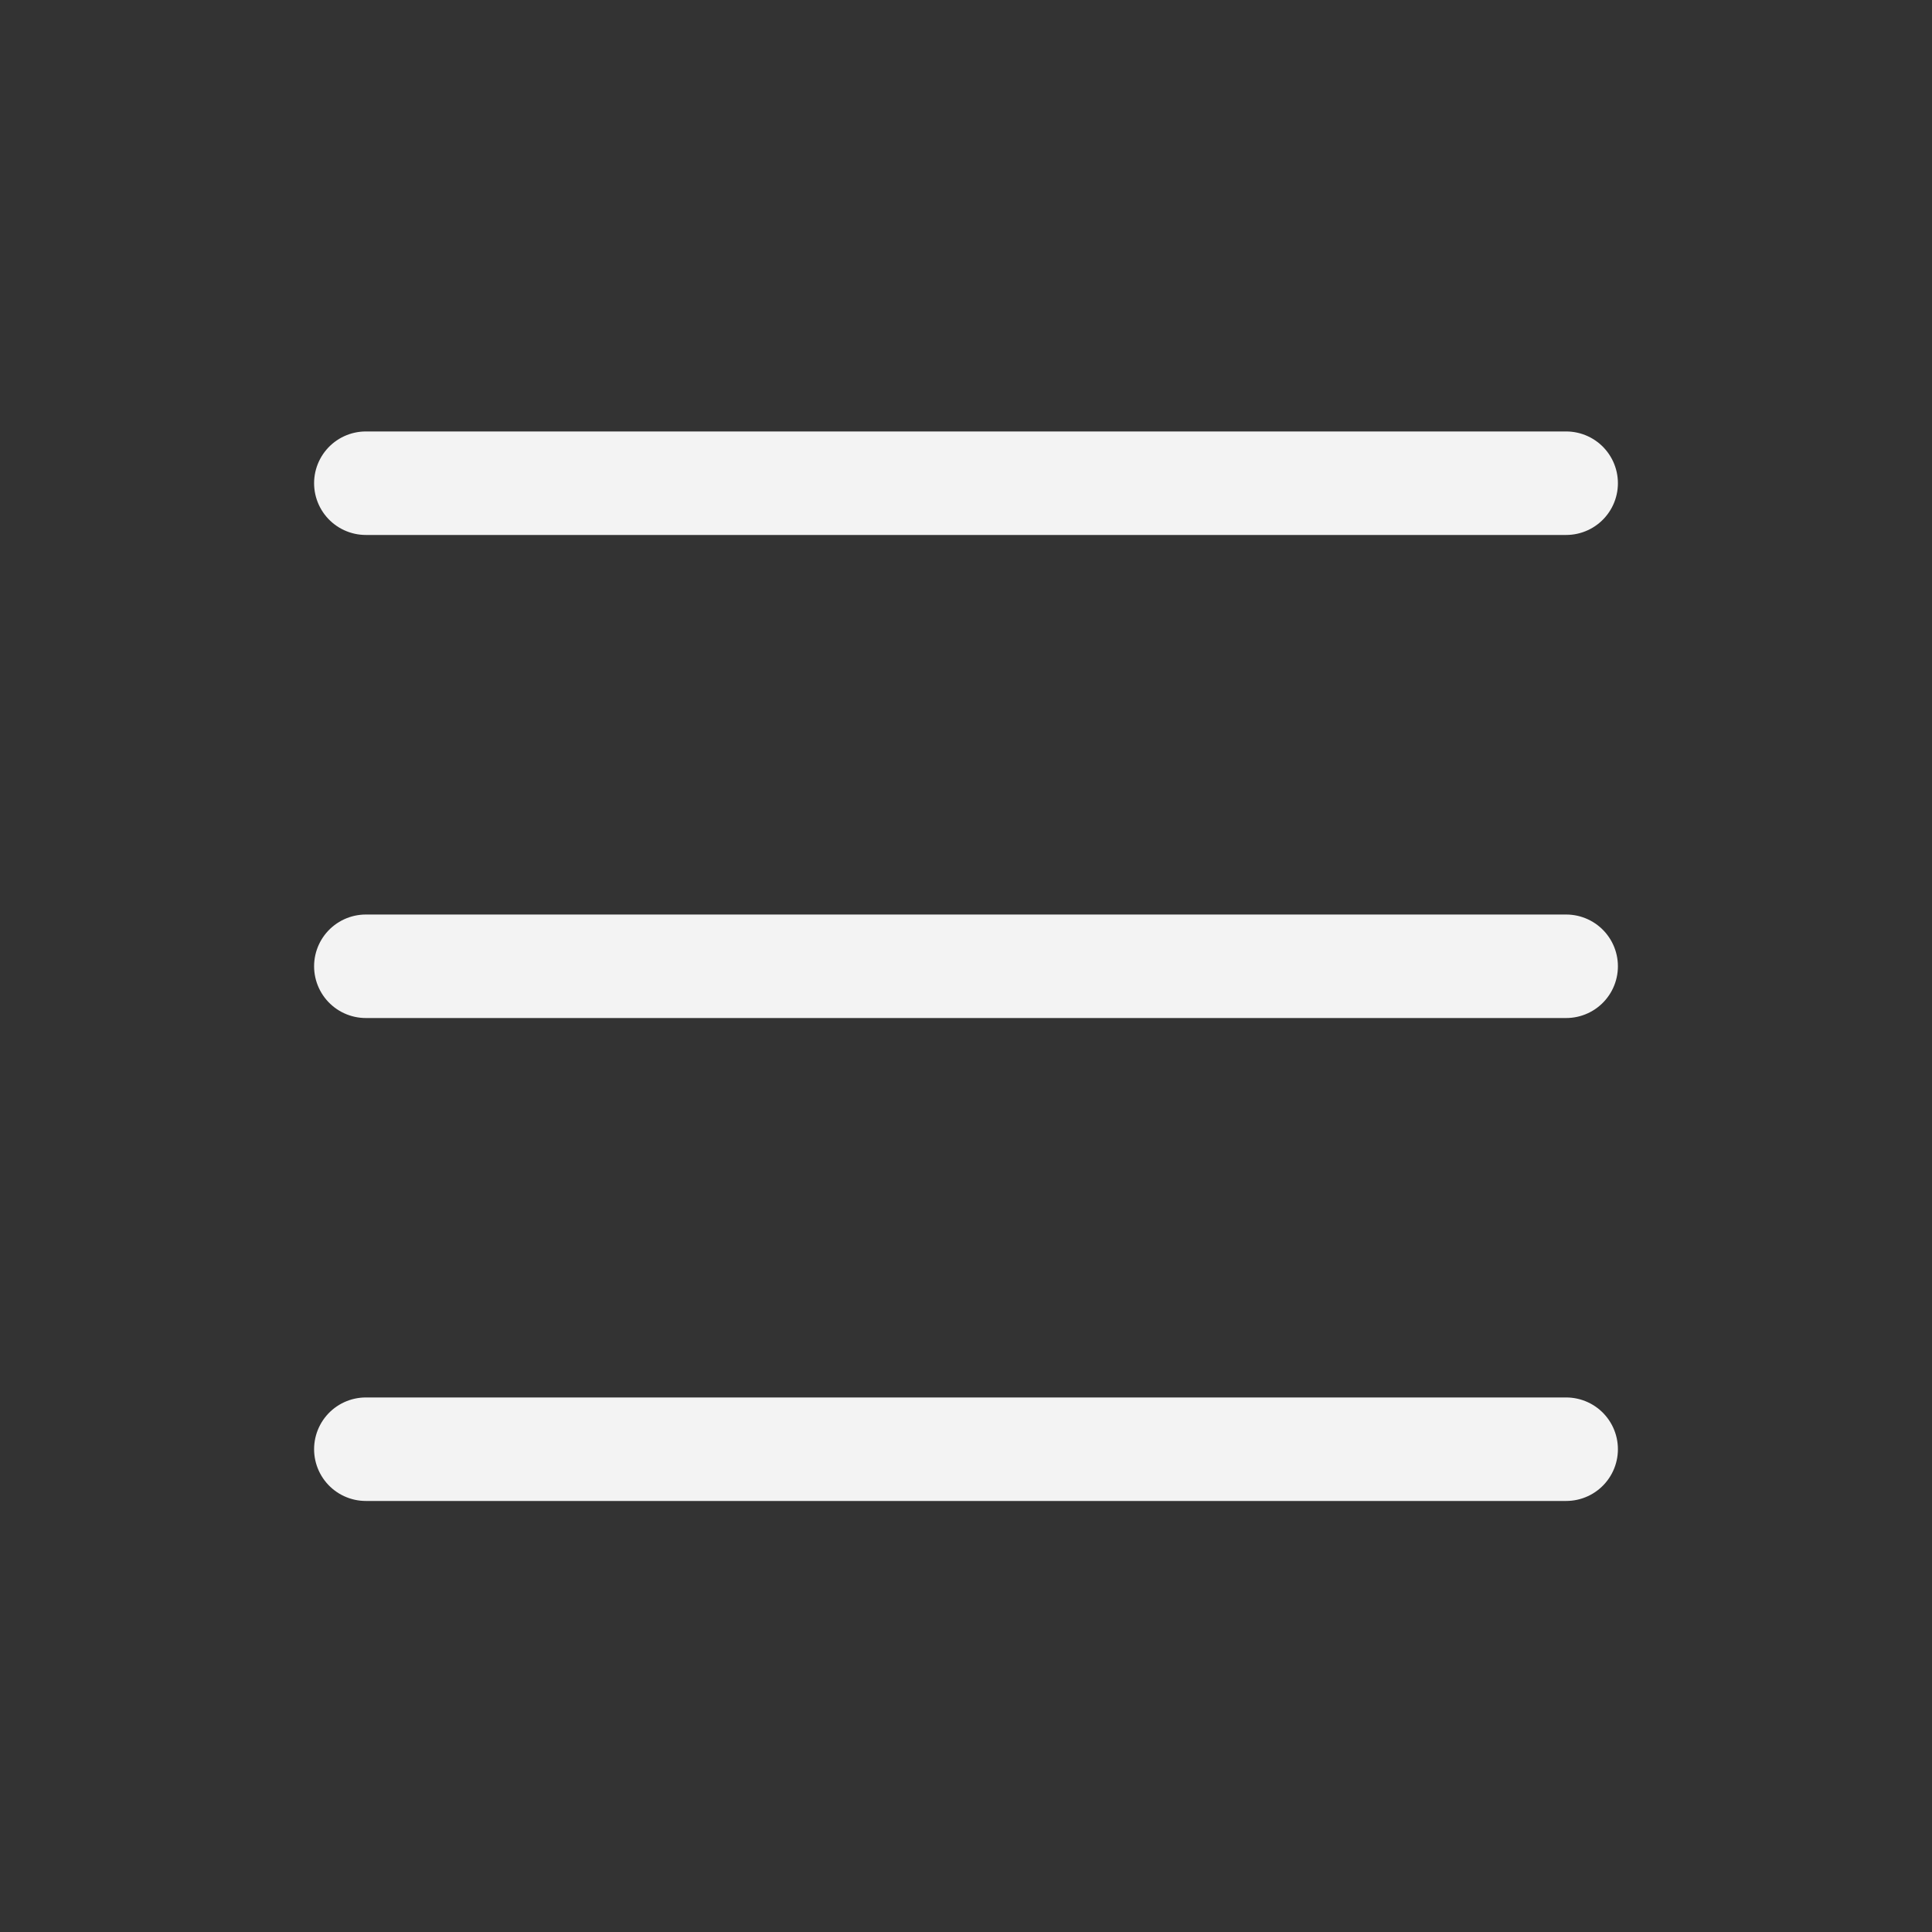 <svg width="28" height="28" viewBox="0 0 28 28" fill="none" xmlns="http://www.w3.org/2000/svg">
<rect x="0" y="0" width="28" height="28" fill="#333333" stroke="none"/>
<path d="M5.302 21.003H22.698" stroke="#F3F3F3" stroke-width="1.5" stroke-linecap="round" stroke-linejoin="round"/>
<path d="M5.302 14.004H22.698" stroke="#F3F3F3" stroke-width="1.5" stroke-linecap="round" stroke-linejoin="round"/>
<path d="M5.302 7.003H22.698" stroke="#F3F3F3" stroke-width="1.5" stroke-linecap="round" stroke-linejoin="round"/>
</svg>

